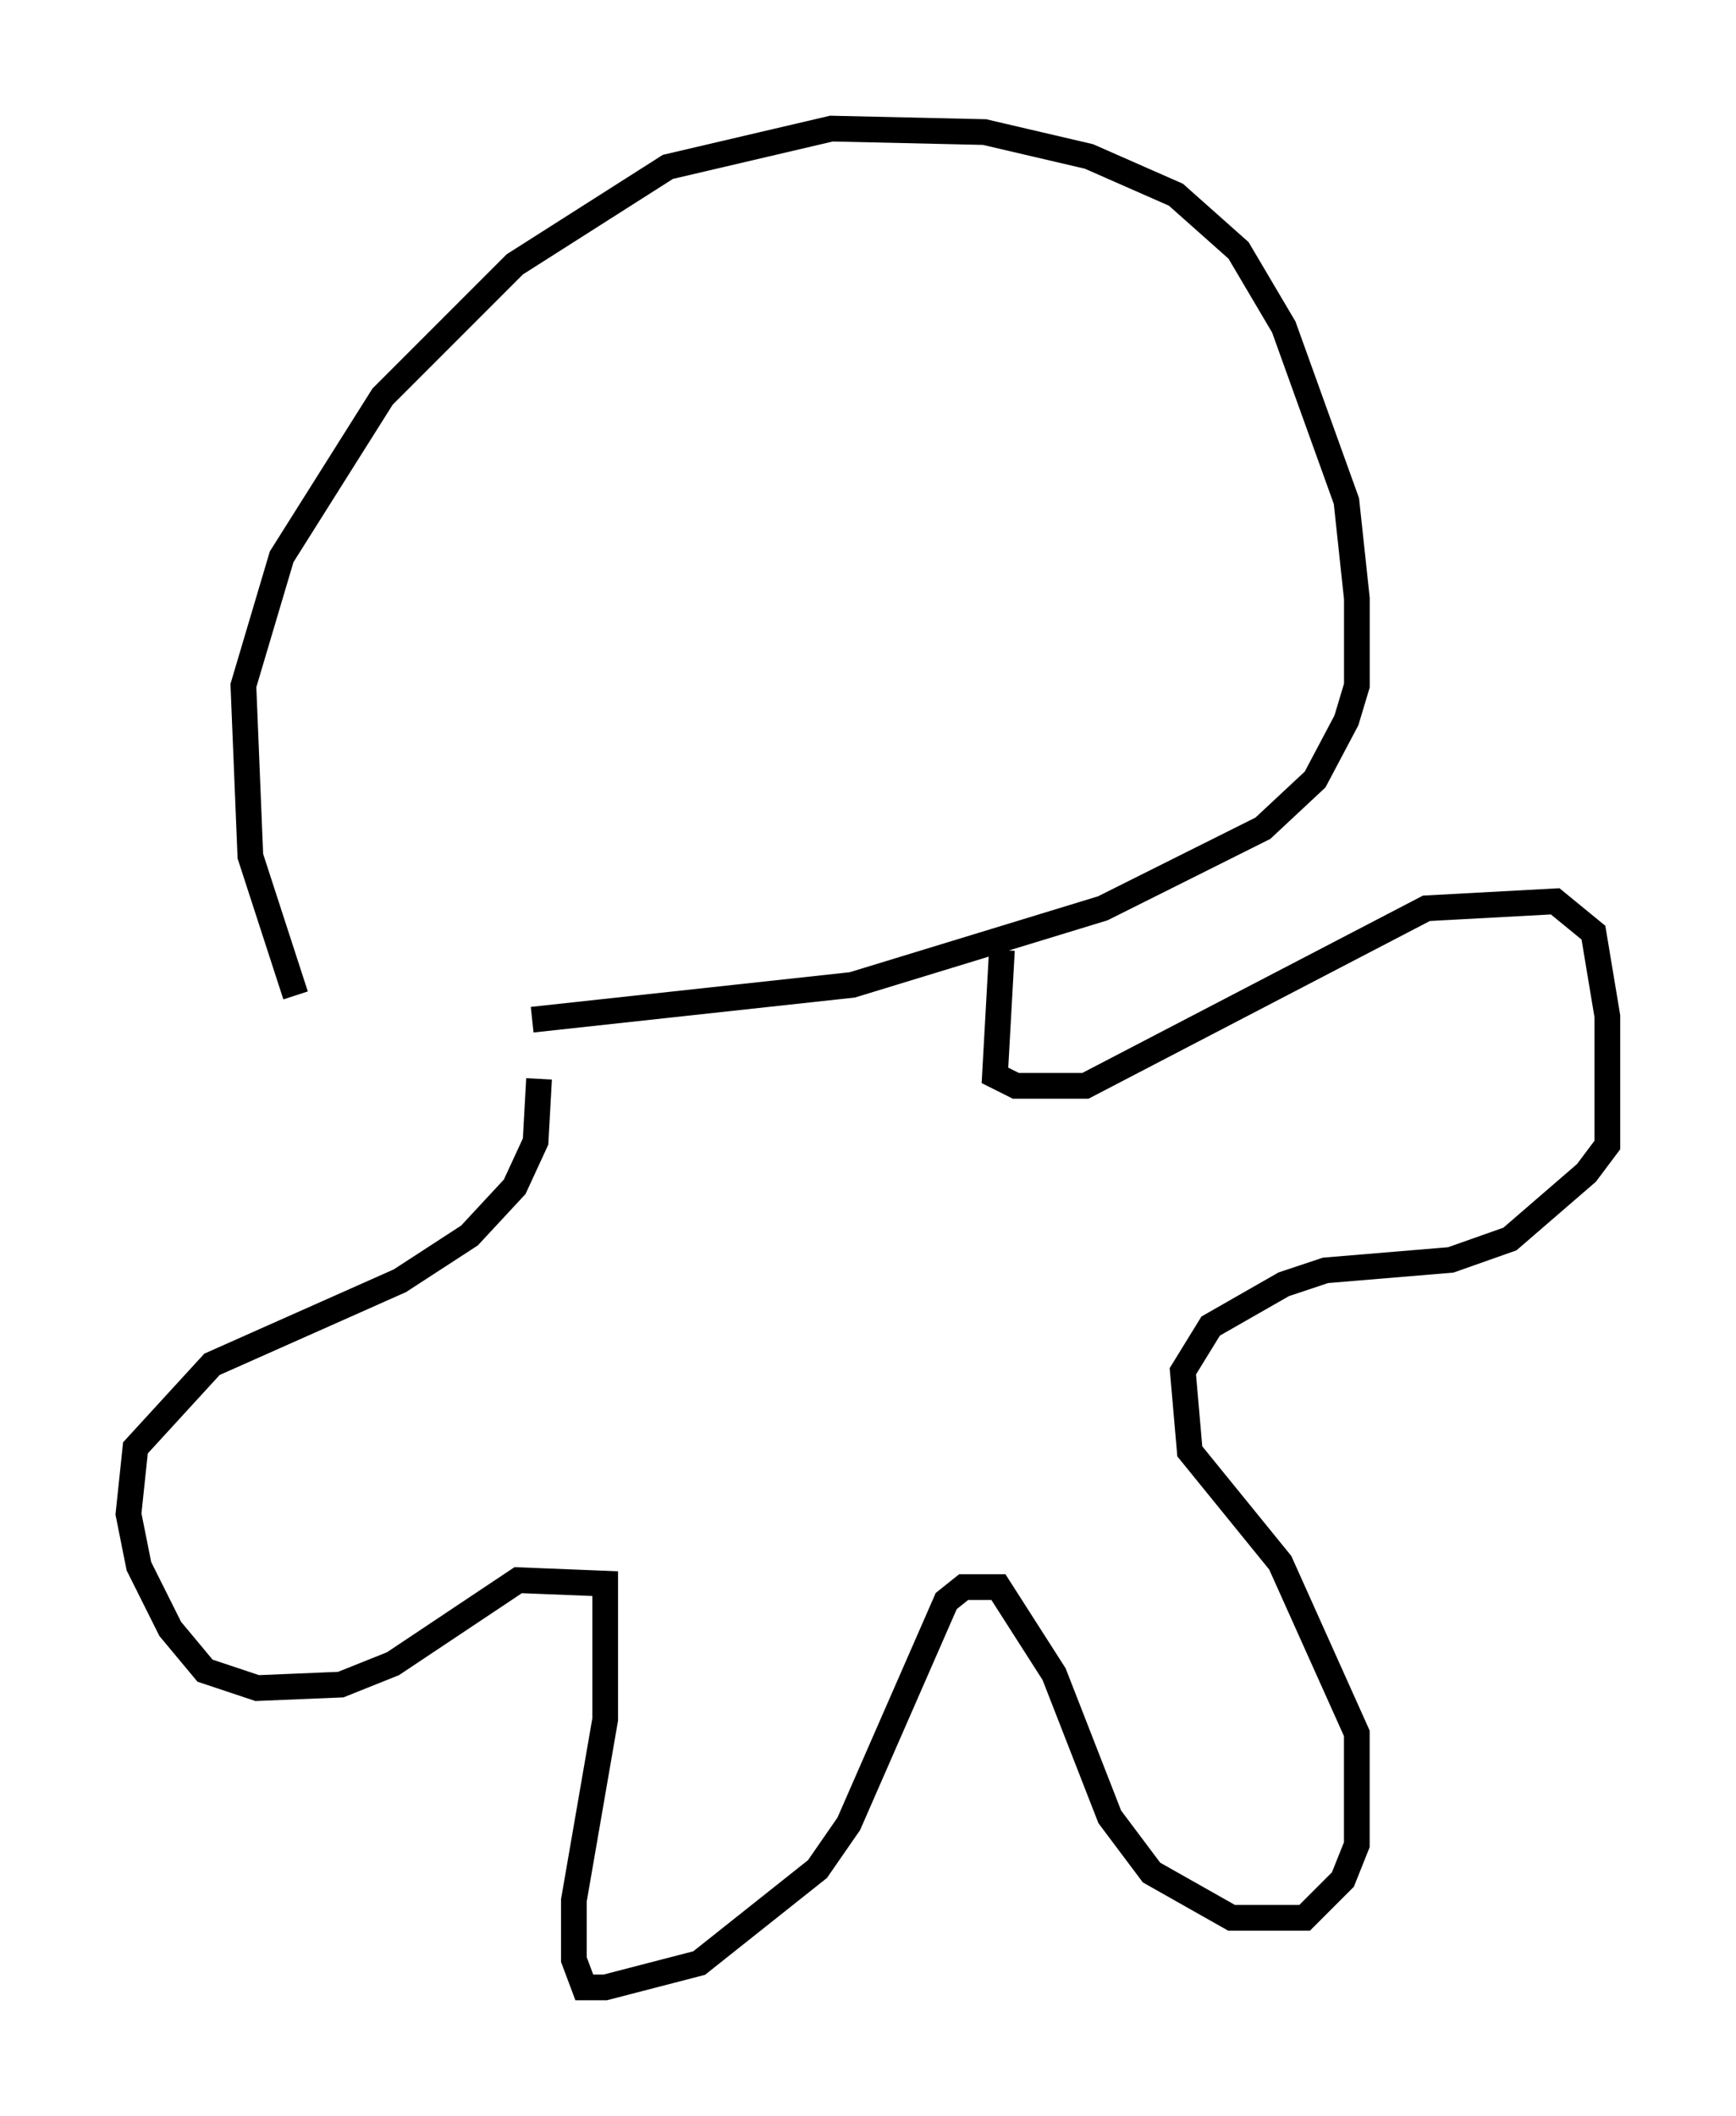 <?xml version="1.0" encoding="utf-8" ?>
<svg baseProfile="full" height="82.259" version="1.1" width="67.51" xmlns="http://www.w3.org/2000/svg" xmlns:ev="http://www.w3.org/2001/xml-events" xmlns:xlink="http://www.w3.org/1999/xlink"><defs /><rect fill="white" height="82.259" width="67.51" x="0" y="0" /><path d="M13.66, 39.912 m-2.165, -1.218 l-1.759, -5.413 -0.271, -6.631 l1.488, -5.007 3.924, -6.225 l5.142, -5.142 5.954, -3.789 l6.36, -1.488 5.954, 0.135 l4.059, 0.947 3.383, 1.488 l2.436, 2.165 1.759, 2.977 l2.436, 6.766 0.406, 3.789 l0.0, 3.383 -0.406, 1.353 l-1.218, 2.3 -2.03, 1.894 l-6.225, 3.112 -9.743, 2.977 l-12.449, 1.353 m18.268, -2.706 l-0.271, 4.871 0.812, 0.406 l2.706, 0.0 13.261, -6.901 l5.007, -0.271 1.488, 1.218 l0.541, 3.248 0.0, 5.007 l-0.812, 1.083 -2.977, 2.571 l-2.3, 0.812 -4.871, 0.406 l-1.624, 0.541 -2.842, 1.624 l-1.083, 1.759 0.271, 3.112 l3.518, 4.33 2.977, 6.631 l0.0, 4.33 -0.541, 1.353 l-1.488, 1.488 -2.842, 0.0 l-3.112, -1.759 -1.624, -2.165 l-2.165, -5.548 -2.165, -3.383 l-1.353, 0.0 -0.677, 0.541 l-3.789, 8.66 -1.218, 1.759 l-4.601, 3.654 -3.654, 0.947 l-0.812, 0.0 -0.406, -1.083 l0.0, -2.3 1.218, -7.036 l0.0, -5.277 -3.383, -0.135 l-4.871, 3.248 -2.03, 0.812 l-3.248, 0.135 -2.03, -0.677 l-1.353, -1.624 -1.218, -2.436 l-0.406, -2.03 0.271, -2.571 l2.977, -3.248 7.307, -3.248 l2.706, -1.759 1.759, -1.894 l0.812, -1.759 0.135, -2.436 " fill="none" stroke="black" stroke-width="1" /></svg>